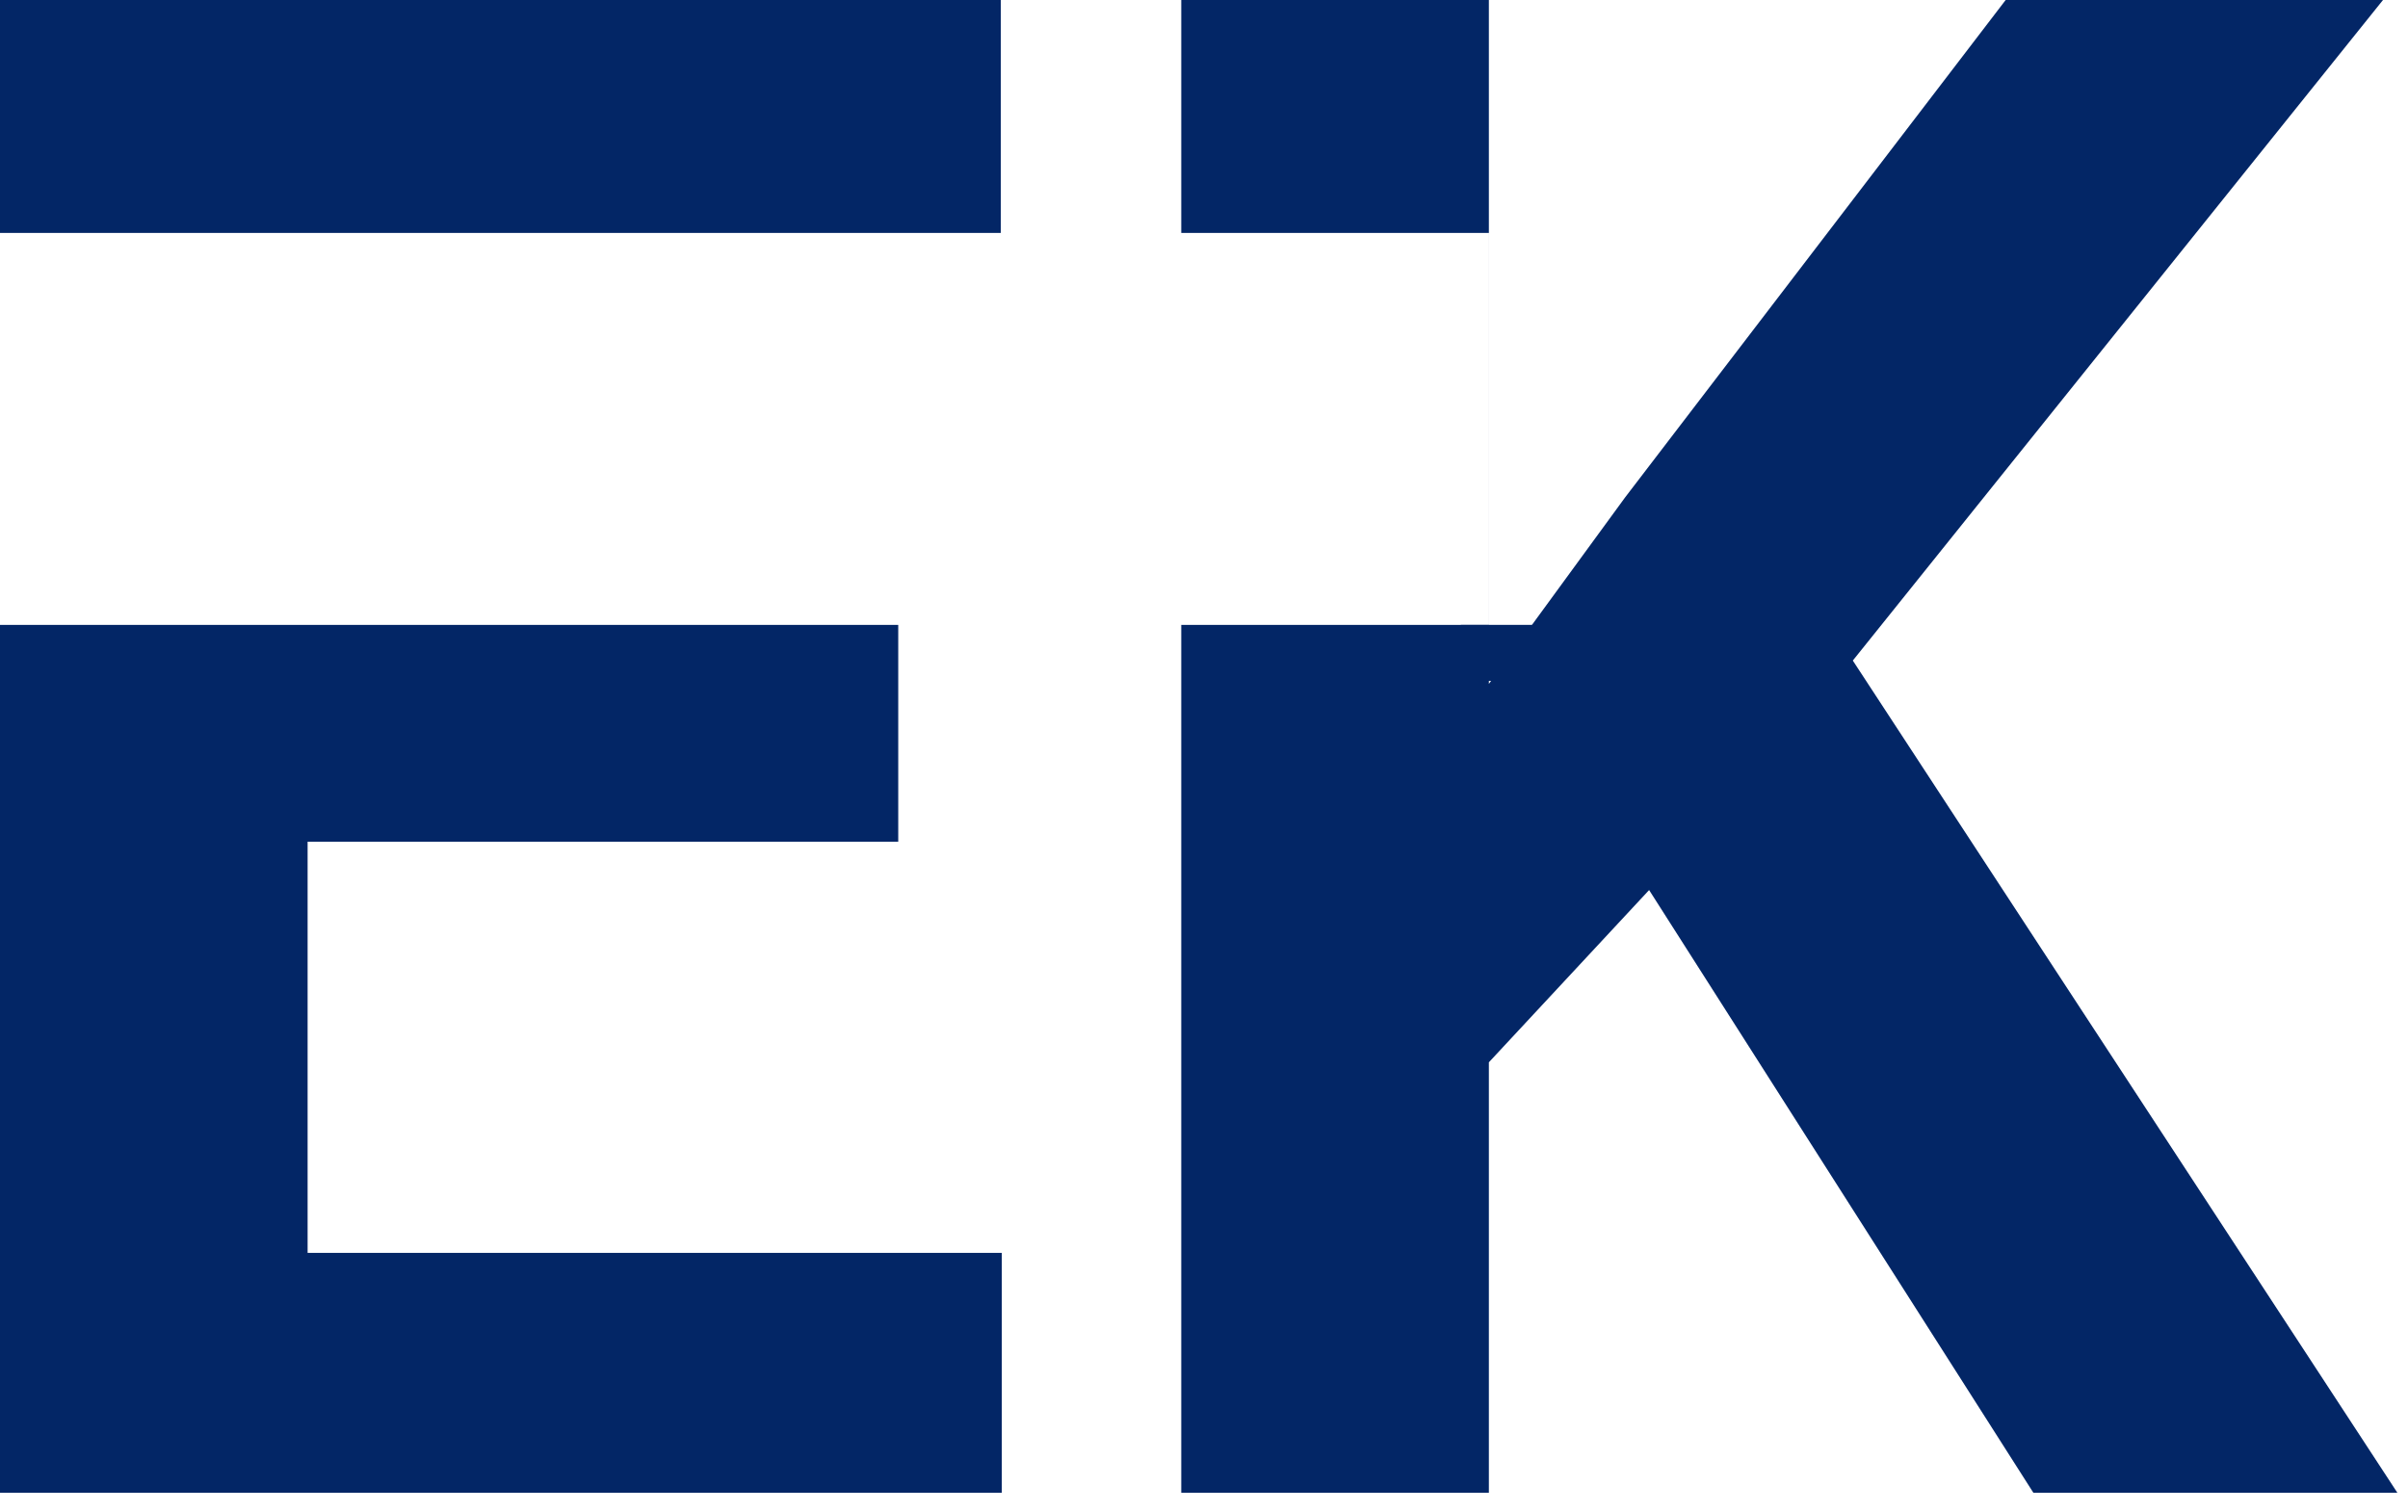 <svg width="86" height="54" viewBox="0 0 86 54" fill="none" xmlns="http://www.w3.org/2000/svg">
<path fill-rule="evenodd" clip-rule="evenodd" d="M35.779 53.32V44.751H10.986V30.066H32.08V22.32H10.986H7.397H0V53.32H7.397H10.986H35.779ZM0 8.32H7.397H10.986H35.742V0H10.986H7.397H0V8.32ZM42.188 22.32H53.173V8.32H42.188V0H53.174V24.428L58.044 17.761L71.631 0H85.107L66.172 23.595L85.62 53.32H72.62L58.897 31.792L53.174 37.945V53.32H42.188V22.32Z" fill="#032666"/>
<rect x="52.173" y="22.32" width="3" height="2" fill="#032666"/>
</svg>
